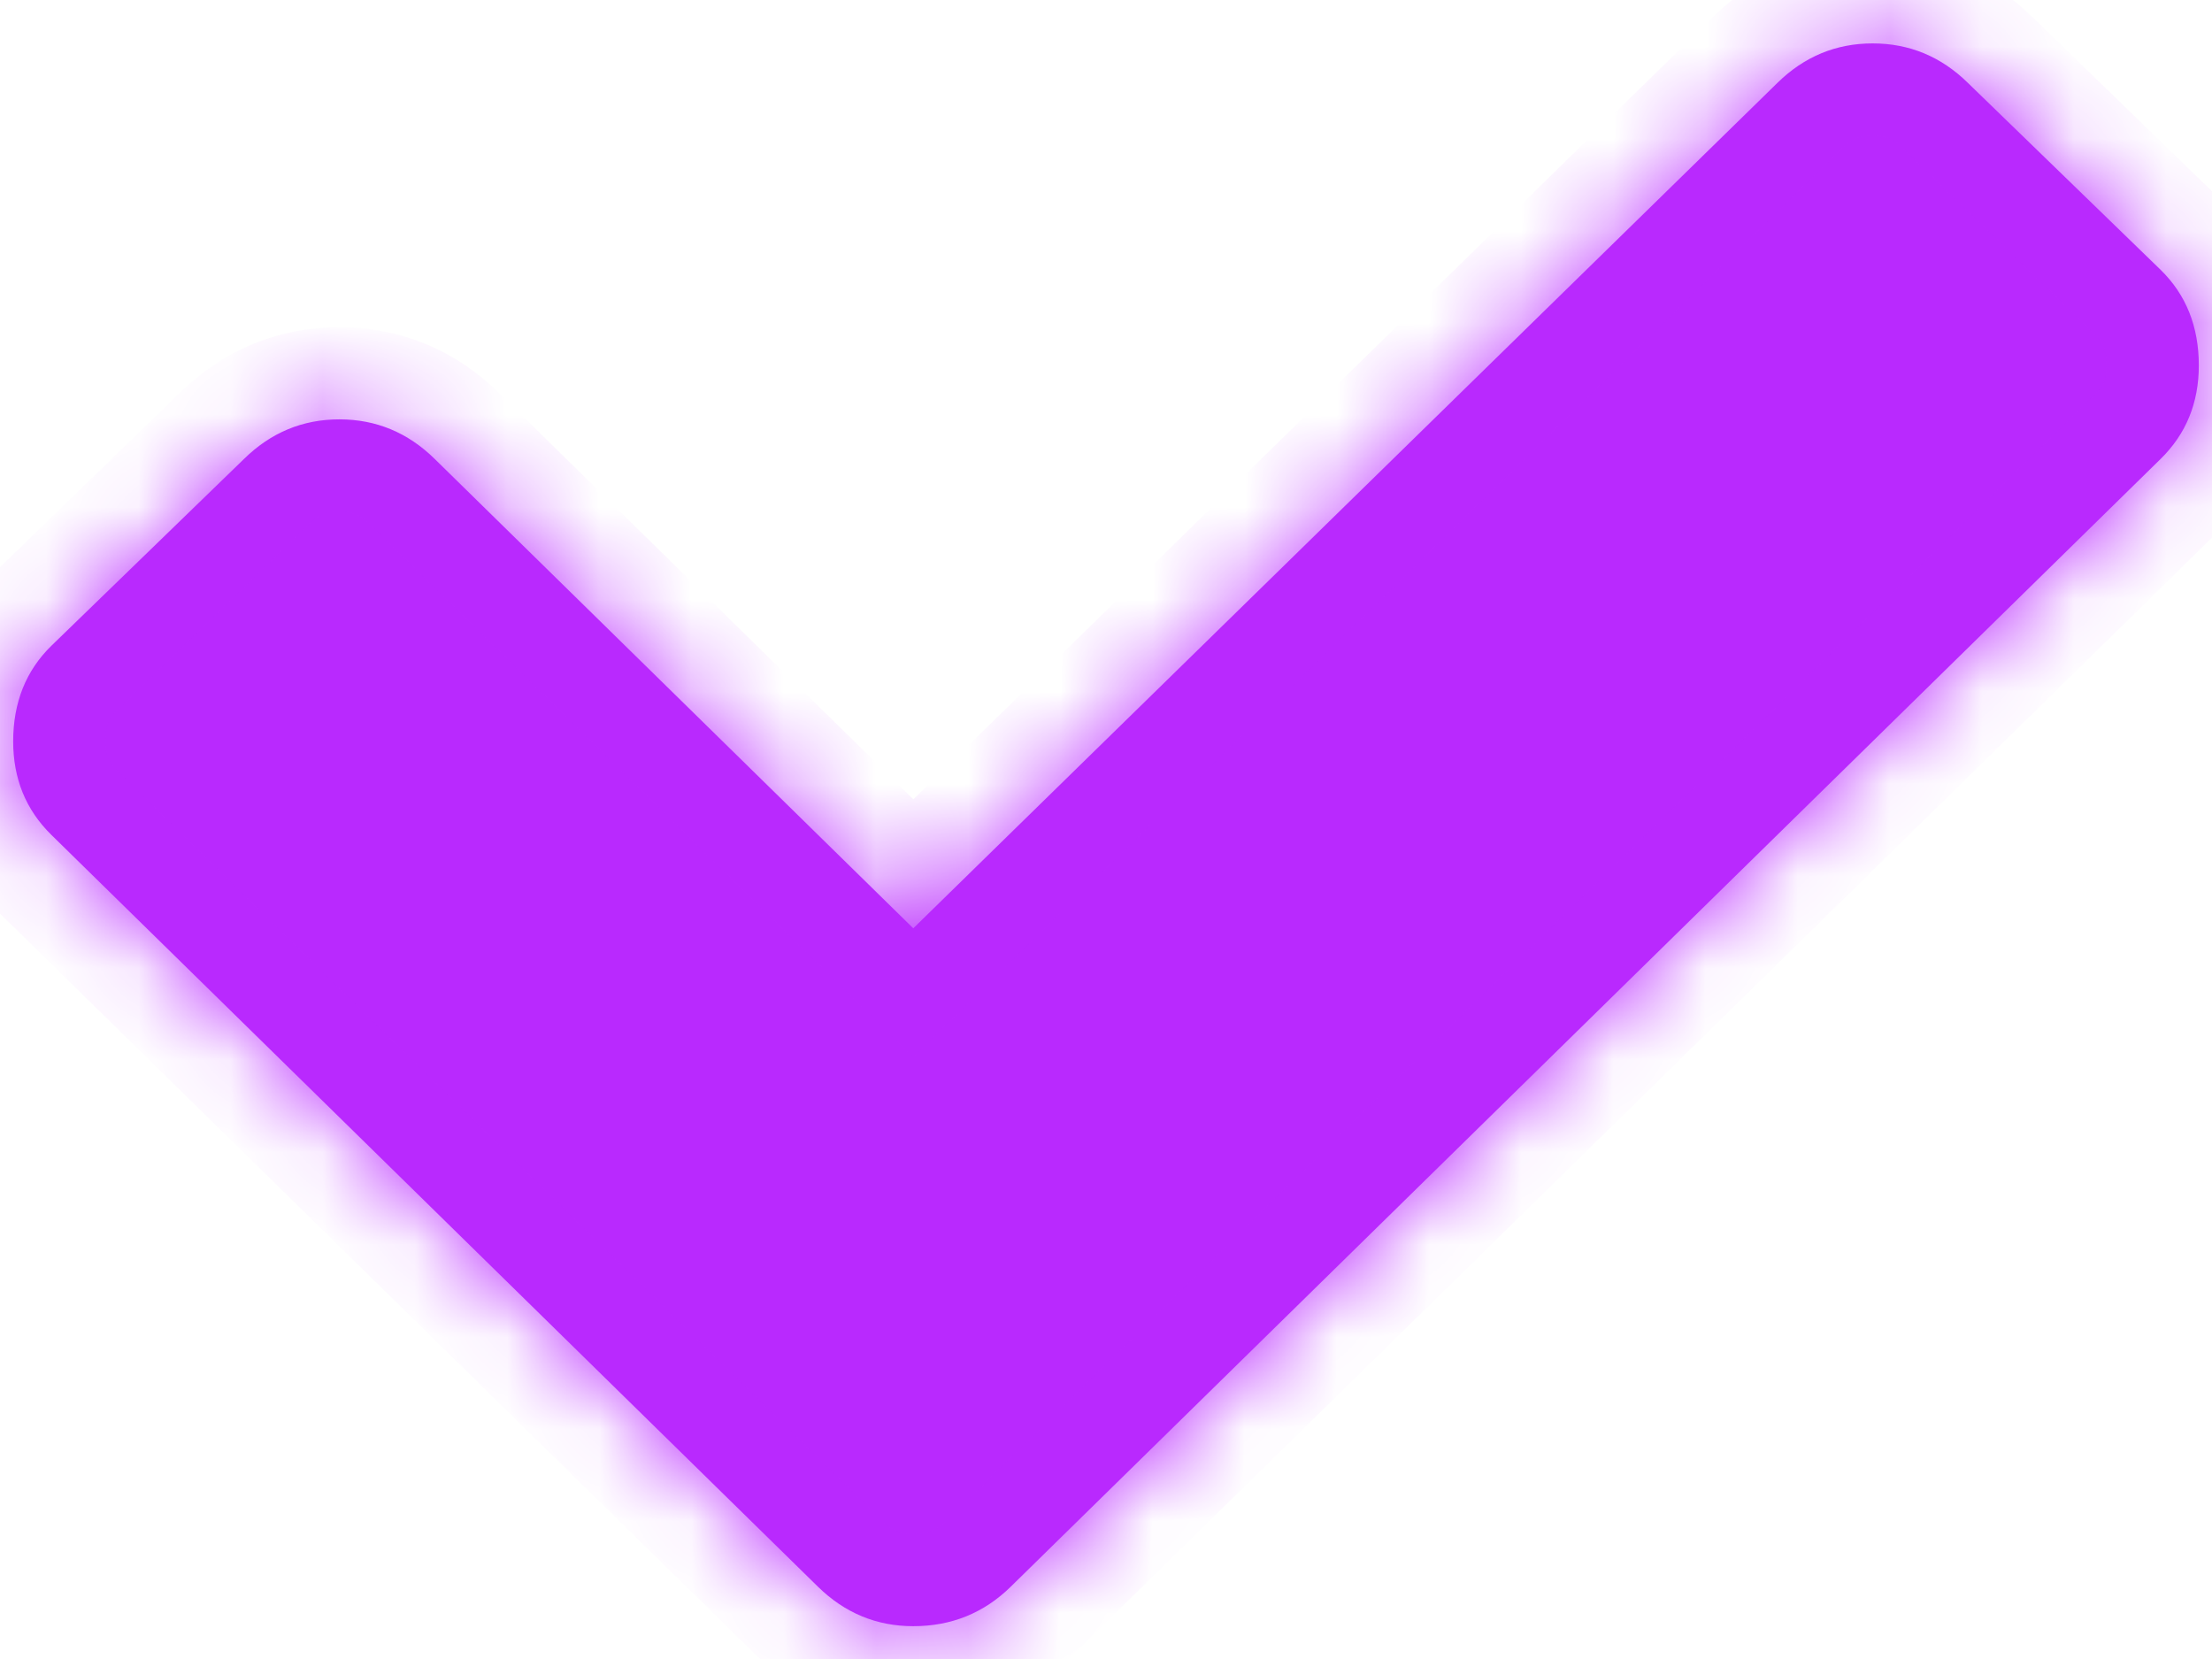 ﻿<?xml version="1.0" encoding="utf-8"?>
<svg version="1.1" xmlns:xlink="http://www.w3.org/1999/xlink" width="24px" height="18px" xmlns="http://www.w3.org/2000/svg">
  <defs>
    <mask fill="white" id="clip78">
      <path d="M 23.443 4.979  C 23.719 4.708  23.857 4.37  23.857 3.965  C 23.857 3.544  23.719 3.198  23.443 2.928  L 21.352 0.9  C 21.061 0.614  20.716 0.471  20.318 0.471  C 19.92 0.471  19.575 0.614  19.284 0.9  L 9.909 10.072  L 4.716 4.979  C 4.425 4.693  4.08 4.55  3.682 4.55  C 3.284 4.55  2.939 4.693  2.648 4.979  L 0.557 7.007  C 0.281 7.277  0.143 7.623  0.143 8.044  C 0.143 8.449  0.281 8.787  0.557 9.058  L 8.875 17.216  C 9.166 17.501  9.511 17.644  9.909 17.644  C 10.323 17.644  10.675 17.501  10.966 17.216  L 23.443 4.979  Z " fill-rule="evenodd" />
    </mask>
  </defs>
  <g transform="matrix(1 0 0 1 -215 -12336 )">
    <path d="M 23.443 4.979  C 23.719 4.708  23.857 4.37  23.857 3.965  C 23.857 3.544  23.719 3.198  23.443 2.928  L 21.352 0.9  C 21.061 0.614  20.716 0.471  20.318 0.471  C 19.92 0.471  19.575 0.614  19.284 0.9  L 9.909 10.072  L 4.716 4.979  C 4.425 4.693  4.08 4.55  3.682 4.55  C 3.284 4.55  2.939 4.693  2.648 4.979  L 0.557 7.007  C 0.281 7.277  0.143 7.623  0.143 8.044  C 0.143 8.449  0.281 8.787  0.557 9.058  L 8.875 17.216  C 9.166 17.501  9.511 17.644  9.909 17.644  C 10.323 17.644  10.675 17.501  10.966 17.216  L 23.443 4.979  Z " fill-rule="nonzero" fill="#b929fe" stroke="none" transform="matrix(1 0 0 1 215 12336 )" />
    <path d="M 23.443 4.979  C 23.719 4.708  23.857 4.37  23.857 3.965  C 23.857 3.544  23.719 3.198  23.443 2.928  L 21.352 0.9  C 21.061 0.614  20.716 0.471  20.318 0.471  C 19.92 0.471  19.575 0.614  19.284 0.9  L 9.909 10.072  L 4.716 4.979  C 4.425 4.693  4.08 4.55  3.682 4.55  C 3.284 4.55  2.939 4.693  2.648 4.979  L 0.557 7.007  C 0.281 7.277  0.143 7.623  0.143 8.044  C 0.143 8.449  0.281 8.787  0.557 9.058  L 8.875 17.216  C 9.166 17.501  9.511 17.644  9.909 17.644  C 10.323 17.644  10.675 17.501  10.966 17.216  L 23.443 4.979  Z " stroke-width="2" stroke="#b929fe" fill="none" transform="matrix(1 0 0 1 215 12336 )" mask="url(#clip78)" />
  </g>
</svg>